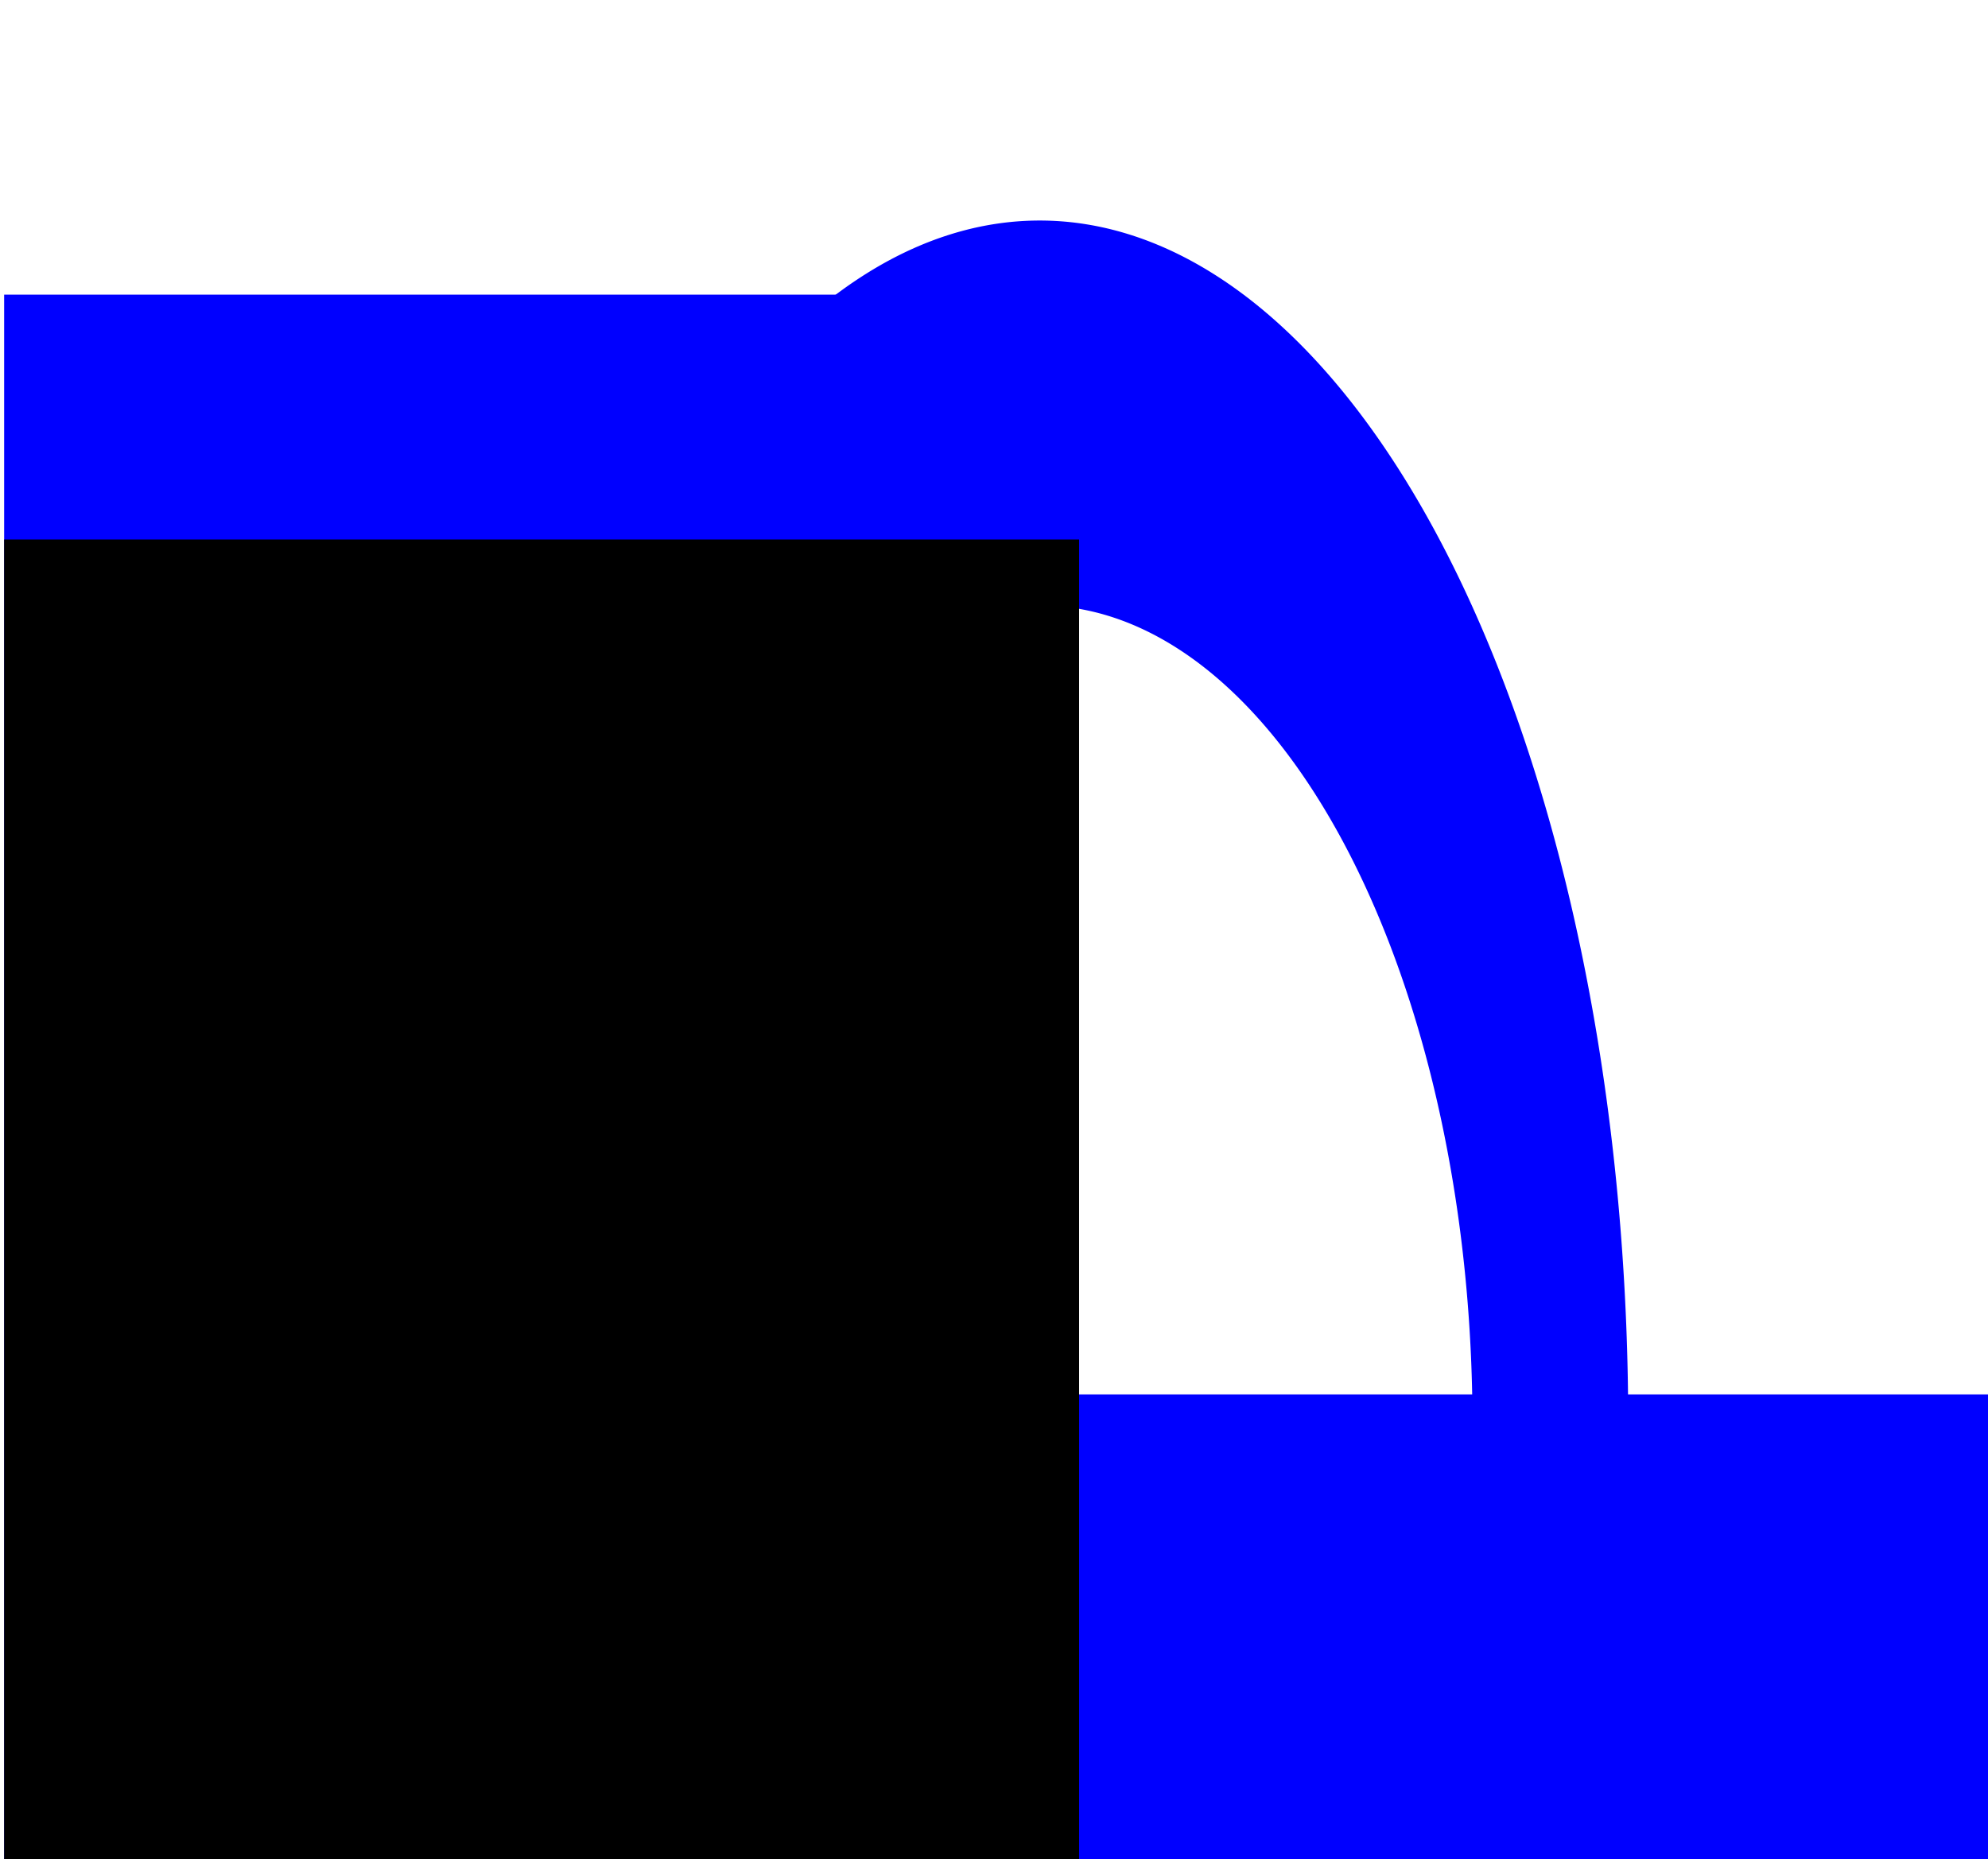 <?xml version="1.0" encoding="UTF-8" standalone="no"?>
<!-- Created with Inkscape (http://www.inkscape.org/) -->
<svg
   xmlns:dc="http://purl.org/dc/elements/1.1/"
   xmlns:cc="http://creativecommons.org/ns#"
   xmlns:rdf="http://www.w3.org/1999/02/22-rdf-syntax-ns#"
   xmlns:svg="http://www.w3.org/2000/svg"
   xmlns="http://www.w3.org/2000/svg"
   xmlns:sodipodi="http://sodipodi.sourceforge.net/DTD/sodipodi-0.dtd"
   xmlns:inkscape="http://www.inkscape.org/namespaces/inkscape"
   width="171.07"
   height="160"
   id="svg2"
   sodipodi:version="0.32"
   inkscape:version="0.46"
   version="1.0"
   sodipodi:docbase="C:\Dokumente und Einstellungen\ulfl\Eigene Dateien\svn.openstreetmap.org\applications\share\map-icons\svg\nautical"
   sodipodi:docname="waterfall.svg"
   inkscape:output_extension="org.inkscape.output.svg.inkscape"
   inkscape:export-filename="C:\Dokumente und Einstellungen\ulfl\Eigene Dateien\lamping.net\raw\motorrad\karte\icons\waterfall.png"
   inkscape:export-xdpi="5.2600002"
   inkscape:export-ydpi="5.2600002">
  <defs
     id="defs4">
    <inkscape:perspective
       sodipodi:type="inkscape:persp3d"
       inkscape:vp_x="0 : 80 : 1"
       inkscape:vp_y="0 : 1000 : 0"
       inkscape:vp_z="191.07141 : 80 : 1"
       inkscape:persp3d-origin="95.535706 : 53.333333 : 1"
       id="perspective12" />
  </defs>
  <sodipodi:namedview
     id="base"
     pagecolor="#ffffff"
     bordercolor="#666666"
     borderopacity="1.0"
     inkscape:pageopacity="0.0"
     inkscape:pageshadow="2"
     inkscape:zoom="2.8"
     inkscape:cx="-9.2504424"
     inkscape:cy="56.578058"
     inkscape:document-units="px"
     inkscape:current-layer="layer1"
     inkscape:window-width="1400"
     inkscape:window-height="960"
     inkscape:window-x="0"
     inkscape:window-y="29"
     height="160px"
     width="191.071px"
     showgrid="false" />
  <g
     inkscape:label="Ebene 1"
     inkscape:groupmode="layer"
     id="layer1"
     transform="translate(-268.214,-559.505)">
    <rect
       style="fill:#0000ff;fill-opacity:1;stroke:none;stroke-opacity:1"
       id="rect2160"
       width="91.786"
       height="134.643"
       x="268.571"
       y="584.862" />
    <rect
       style="fill:#0000ff;fill-opacity:1;stroke:none;stroke-opacity:1"
       id="rect2162"
       width="89.643"
       height="40"
       x="350"
       y="679.505" />
    <path
       sodipodi:type="arc"
       style="fill:none;fill-opacity:1;stroke:none;stroke-width:20;stroke-miterlimit:4;stroke-dasharray:none;stroke-opacity:1"
       id="path4133"
       sodipodi:cx="174.82143"
       sodipodi:cy="80.89286"
       sodipodi:rx="50.535713"
       sodipodi:ry="33.035713"
       d="M 225.357,80.893 A 50.536,33.036 0 1 1 124.286,80.893 A 50.536,33.036 0 1 1 225.357,80.893 z"
       transform="translate(182.5,584.505)" />
    <path
       sodipodi:type="arc"
       style="fill:none;fill-opacity:1;stroke:#0000ff;stroke-width:14.76;stroke-miterlimit:4;stroke-dasharray:none;stroke-opacity:1"
       id="path4135"
       sodipodi:cx="14.464286"
       sodipodi:cy="25.178577"
       sodipodi:rx="48.392857"
       sodipodi:ry="38.75"
       d="M -33.929,25.179 A 48.393,38.75 0 0 1 62.857,25.179"
       transform="matrix(0.908,0,0,2.244,344.548,625.498)"
       sodipodi:start="3.1415927"
       sodipodi:end="6.2831853"
       sodipodi:open="true" />
    <rect
       style="fill:#000000;fill-opacity:1;stroke:none;stroke-opacity:1"
       id="rect2164"
       width="92.5"
       height="113.571"
       x="268.571"
       y="605.934" />
  </g>
</svg>
